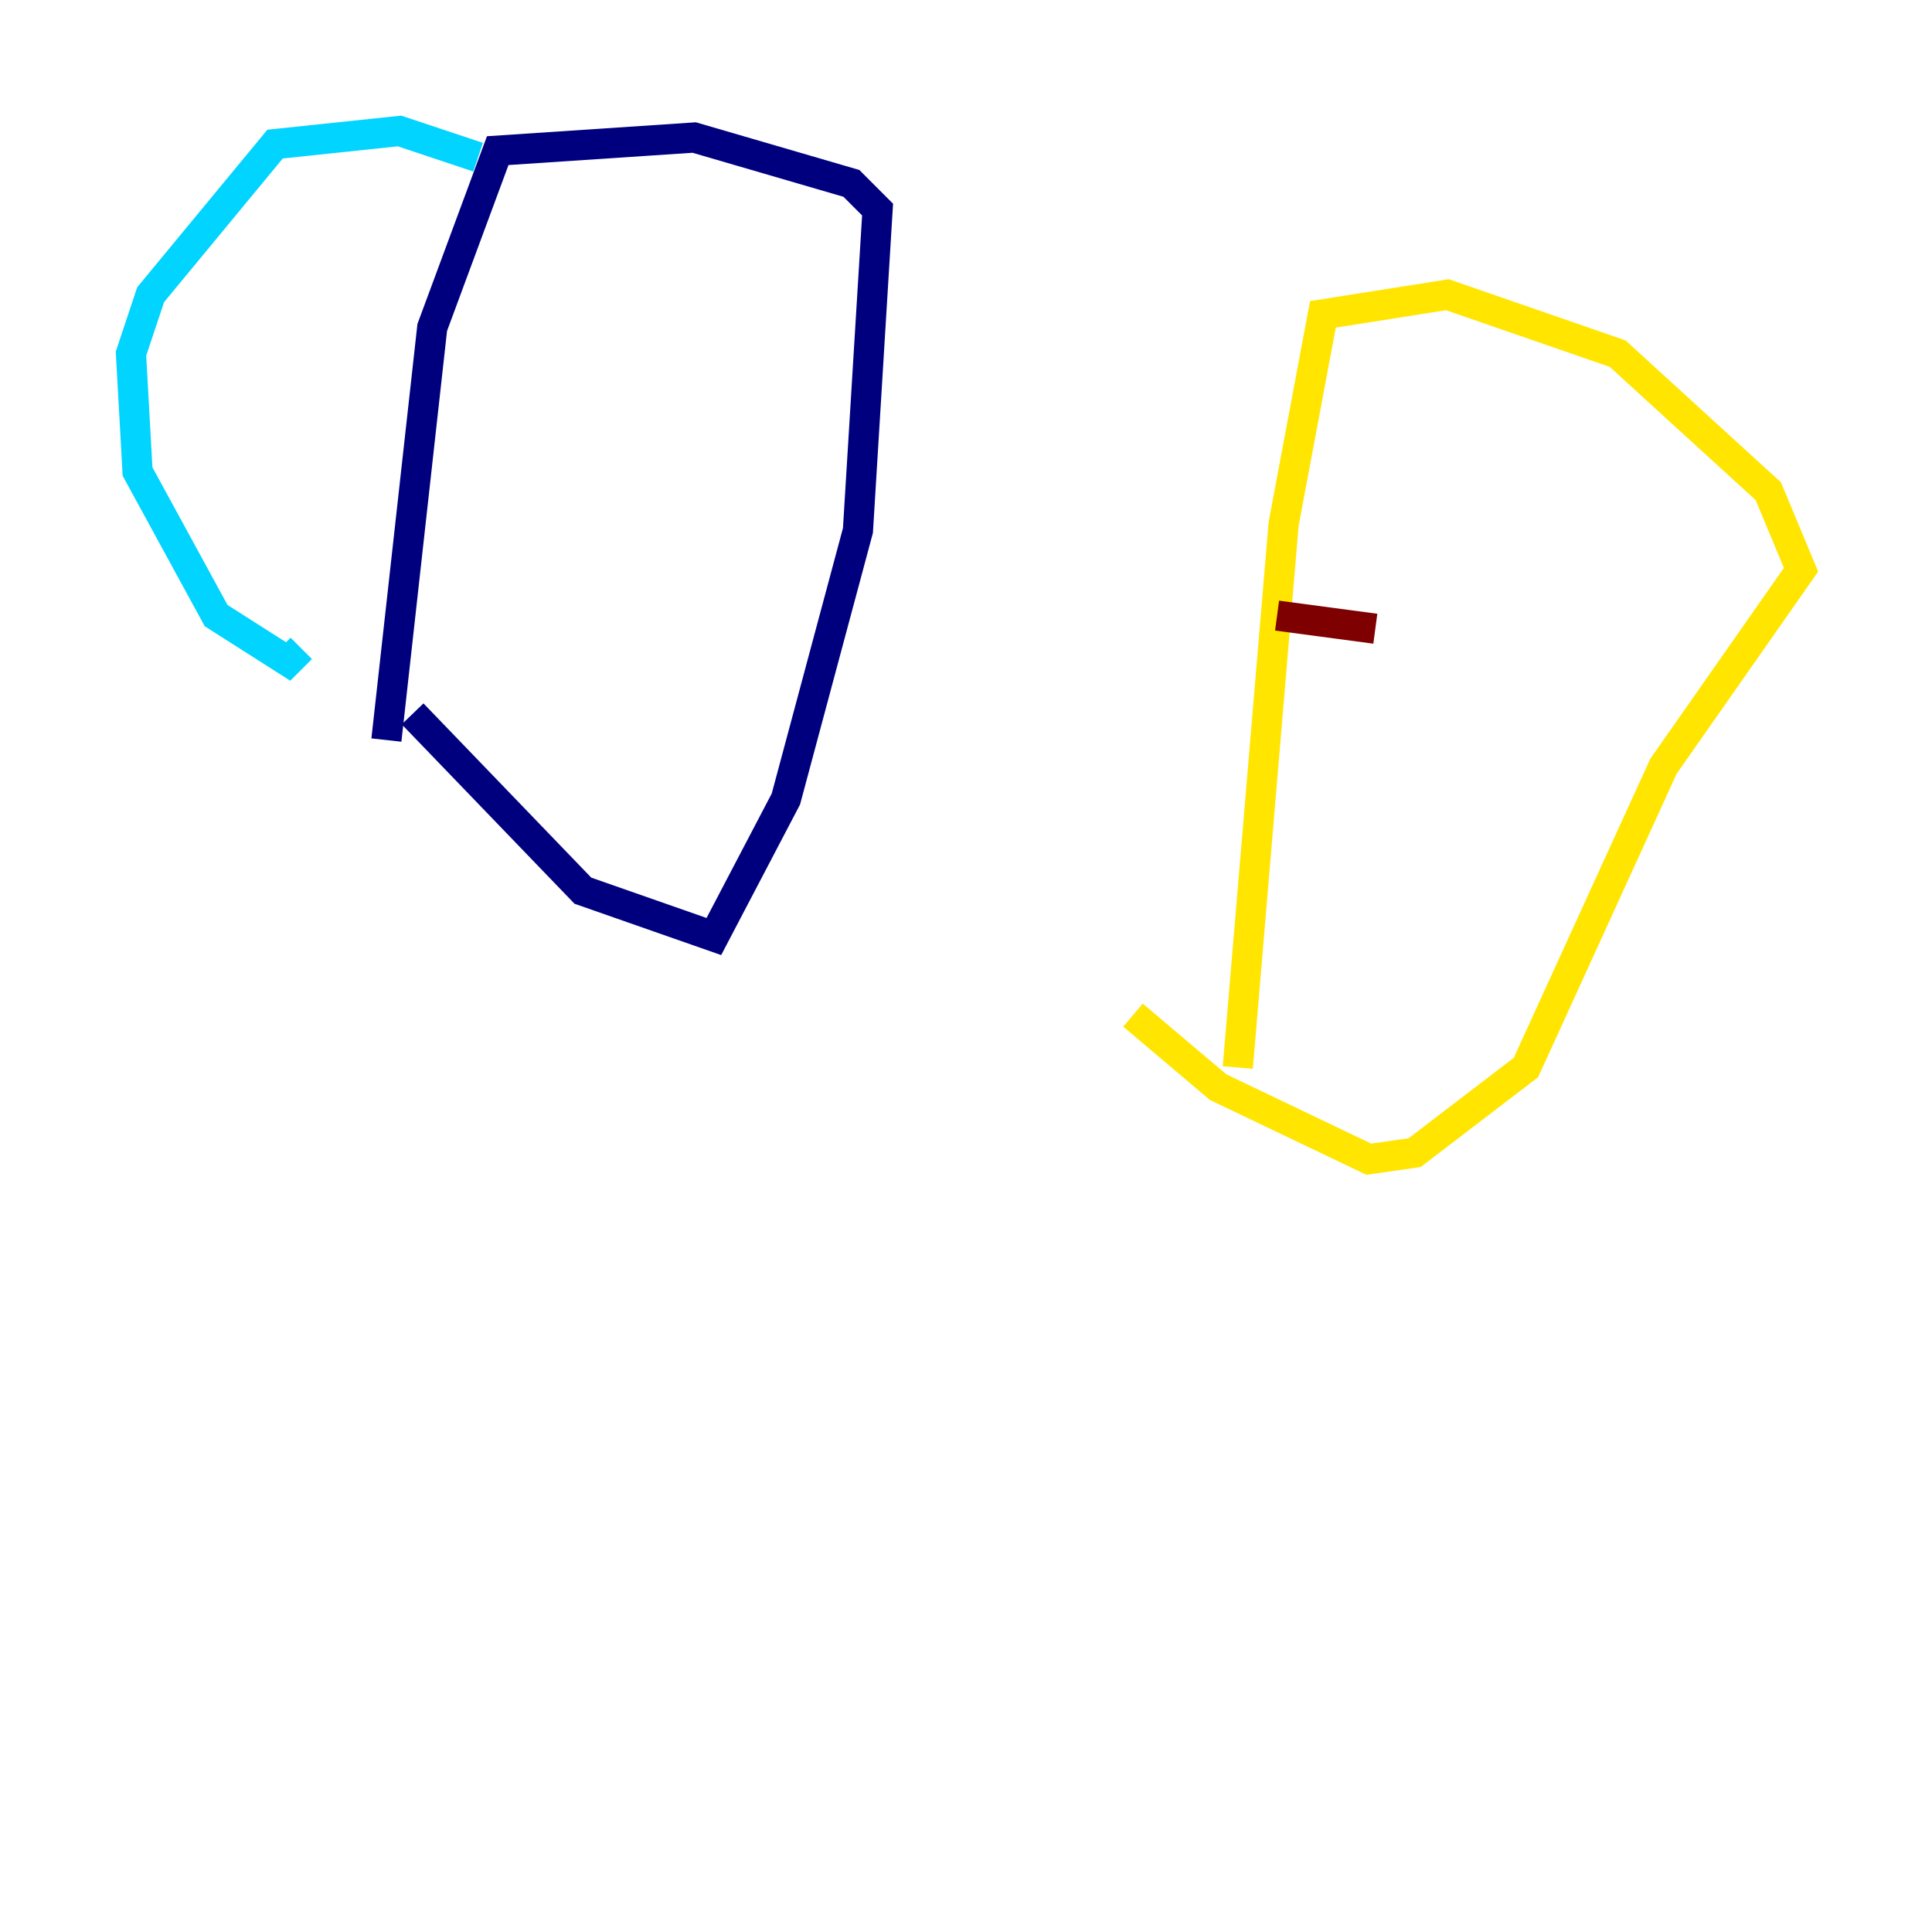 <?xml version="1.0" encoding="utf-8" ?>
<svg baseProfile="tiny" height="128" version="1.2" viewBox="0,0,128,128" width="128" xmlns="http://www.w3.org/2000/svg" xmlns:ev="http://www.w3.org/2001/xml-events" xmlns:xlink="http://www.w3.org/1999/xlink"><defs /><polyline fill="none" points="25.6,49.031 28.637,21.695 32.976,9.98 45.993,9.112 56.407,12.149 58.142,13.885 56.841,35.146 52.068,52.936 47.295,62.047 38.617,59.01 27.336,47.295" stroke="#00007f" stroke-width="2" /><polyline fill="none" points="31.675,10.414 26.468,8.678 18.224,9.546 9.98,19.525 8.678,23.43 9.112,31.241 14.319,40.786 19.091,43.824 19.959,42.956" stroke="#00d4ff" stroke-width="2" /><polyline fill="none" points="82.007,70.725 85.044,34.712 87.647,20.827 95.891,19.525 107.173,23.43 117.153,32.542 119.322,37.749 110.21,50.766 101.098,70.725 93.722,76.366 90.685,76.8 80.705,72.027 75.064,67.254" stroke="#ffe500" stroke-width="2" /><polyline fill="none" points="84.61,40.786 91.119,41.654" stroke="#7f0000" stroke-width="2" /></svg>
